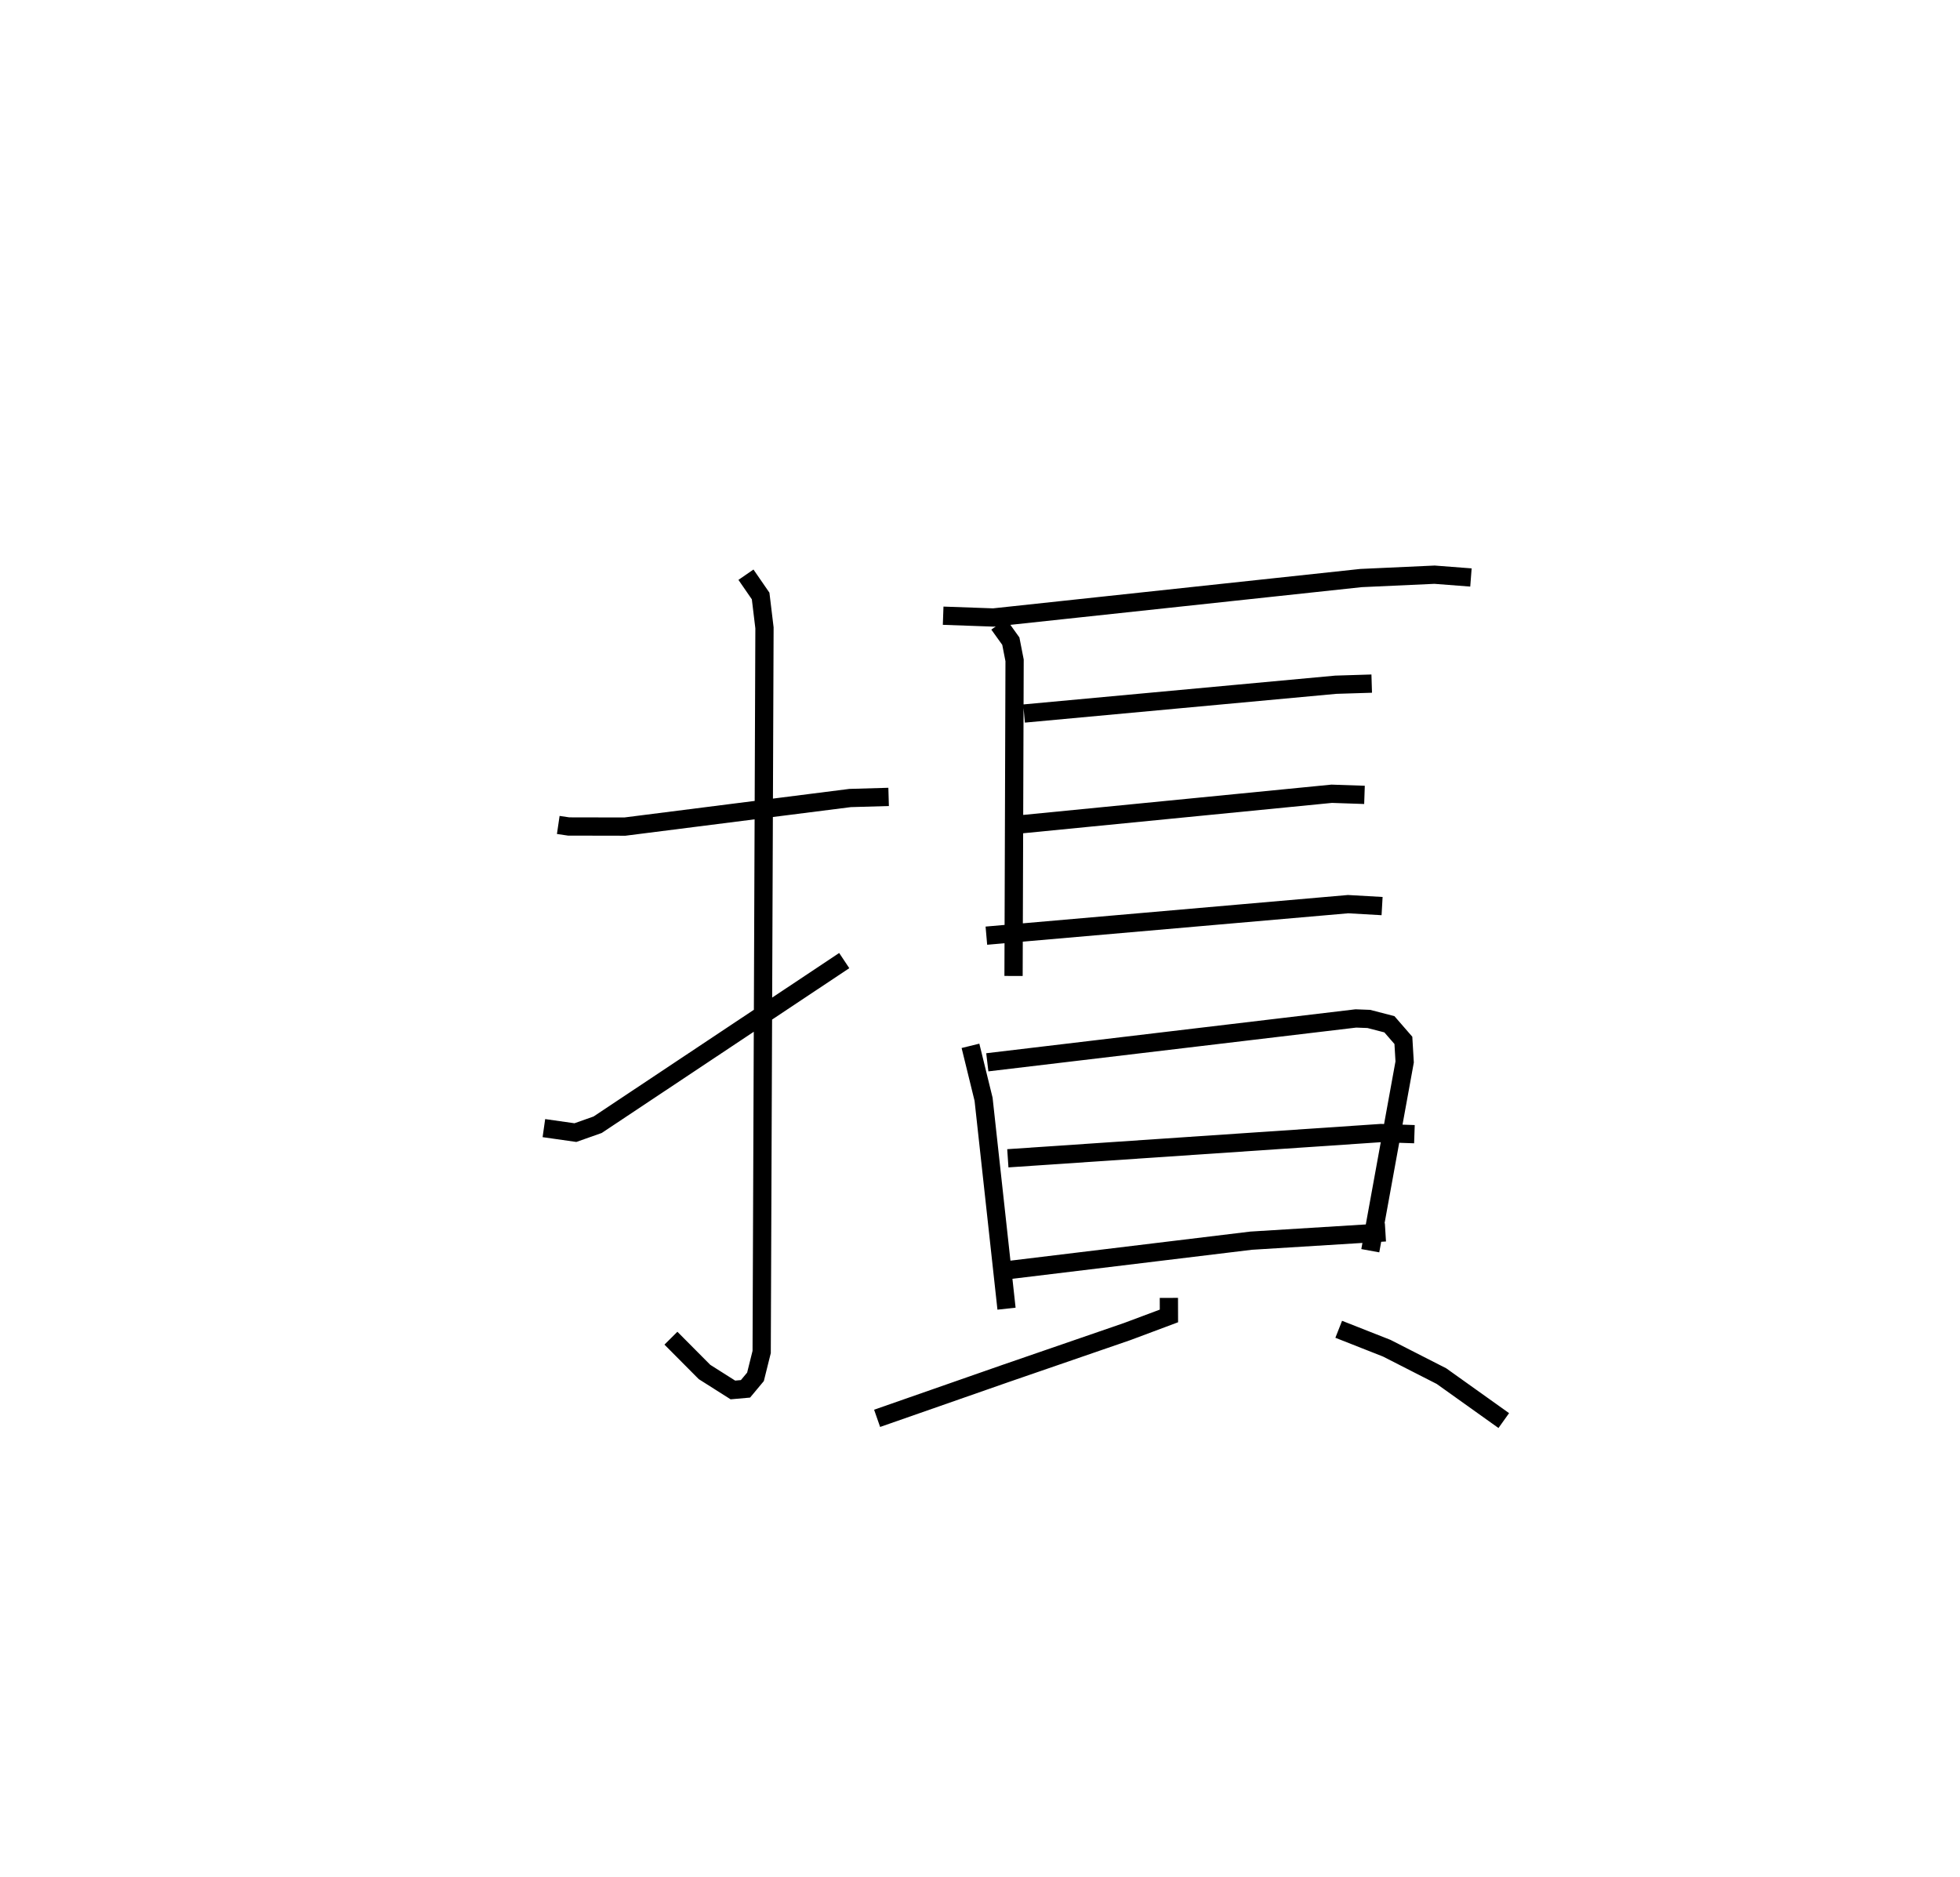 <?xml version="1.0" encoding="utf-8" ?>
<svg baseProfile="full" height="102.836" version="1.1" width="107.394" xmlns="http://www.w3.org/2000/svg" xmlns:ev="http://www.w3.org/2001/xml-events" xmlns:xlink="http://www.w3.org/1999/xlink"><defs /><rect fill="white" height="102.836" width="107.394" x="0" y="0" /><path d="M25,25 m0.0,0.0 m5.589,20.199 l0.571,0.084 3.079,0.006 l12.34,-1.566 2.111,-0.061 m-7.817,-12.174 l0.804,1.166 0.211,1.746 l-0.154,39.675 -0.339,1.362 l-0.548,0.657 -0.69,0.061 l-1.555,-0.985 -1.84,-1.851 m-6.961,-11.51 l1.727,0.246 1.218,-0.431 l13.512,-8.994 m5.42,-18.896 l2.753,0.098 20.141,-2.161 l4.031,-0.184 1.994,0.153 m-25.873,2.565 l0.662,0.923 0.206,1.053 l-0.057,17.292 m0.576,-14.379 l17.08,-1.578 1.969,-0.061 m-19.667,7.753 l17.475,-1.718 1.796,0.061 m-20.718,7.714 l19.82,-1.727 1.862,0.106 m-22.553,7.657 l0.718,2.928 1.257,11.473 m-1.053,-13.499 l20.195,-2.403 0.709,0.027 l1.128,0.292 0.766,0.882 l0.07,1.182 -1.883,10.343 m-19.86,-5.064 l20.445,-1.383 1.833,0.062 m-22.167,7.437 l13.219,-1.602 7.359,-0.455 m-11.865,3.59 l0.003,0.989 -2.283,0.854 l-6.655,2.293 -7.052,2.463 m25.293,-4.879 l2.632,1.037 2.998,1.529 l3.414,2.436 " fill="none" stroke="black" stroke-width="1" /></svg>